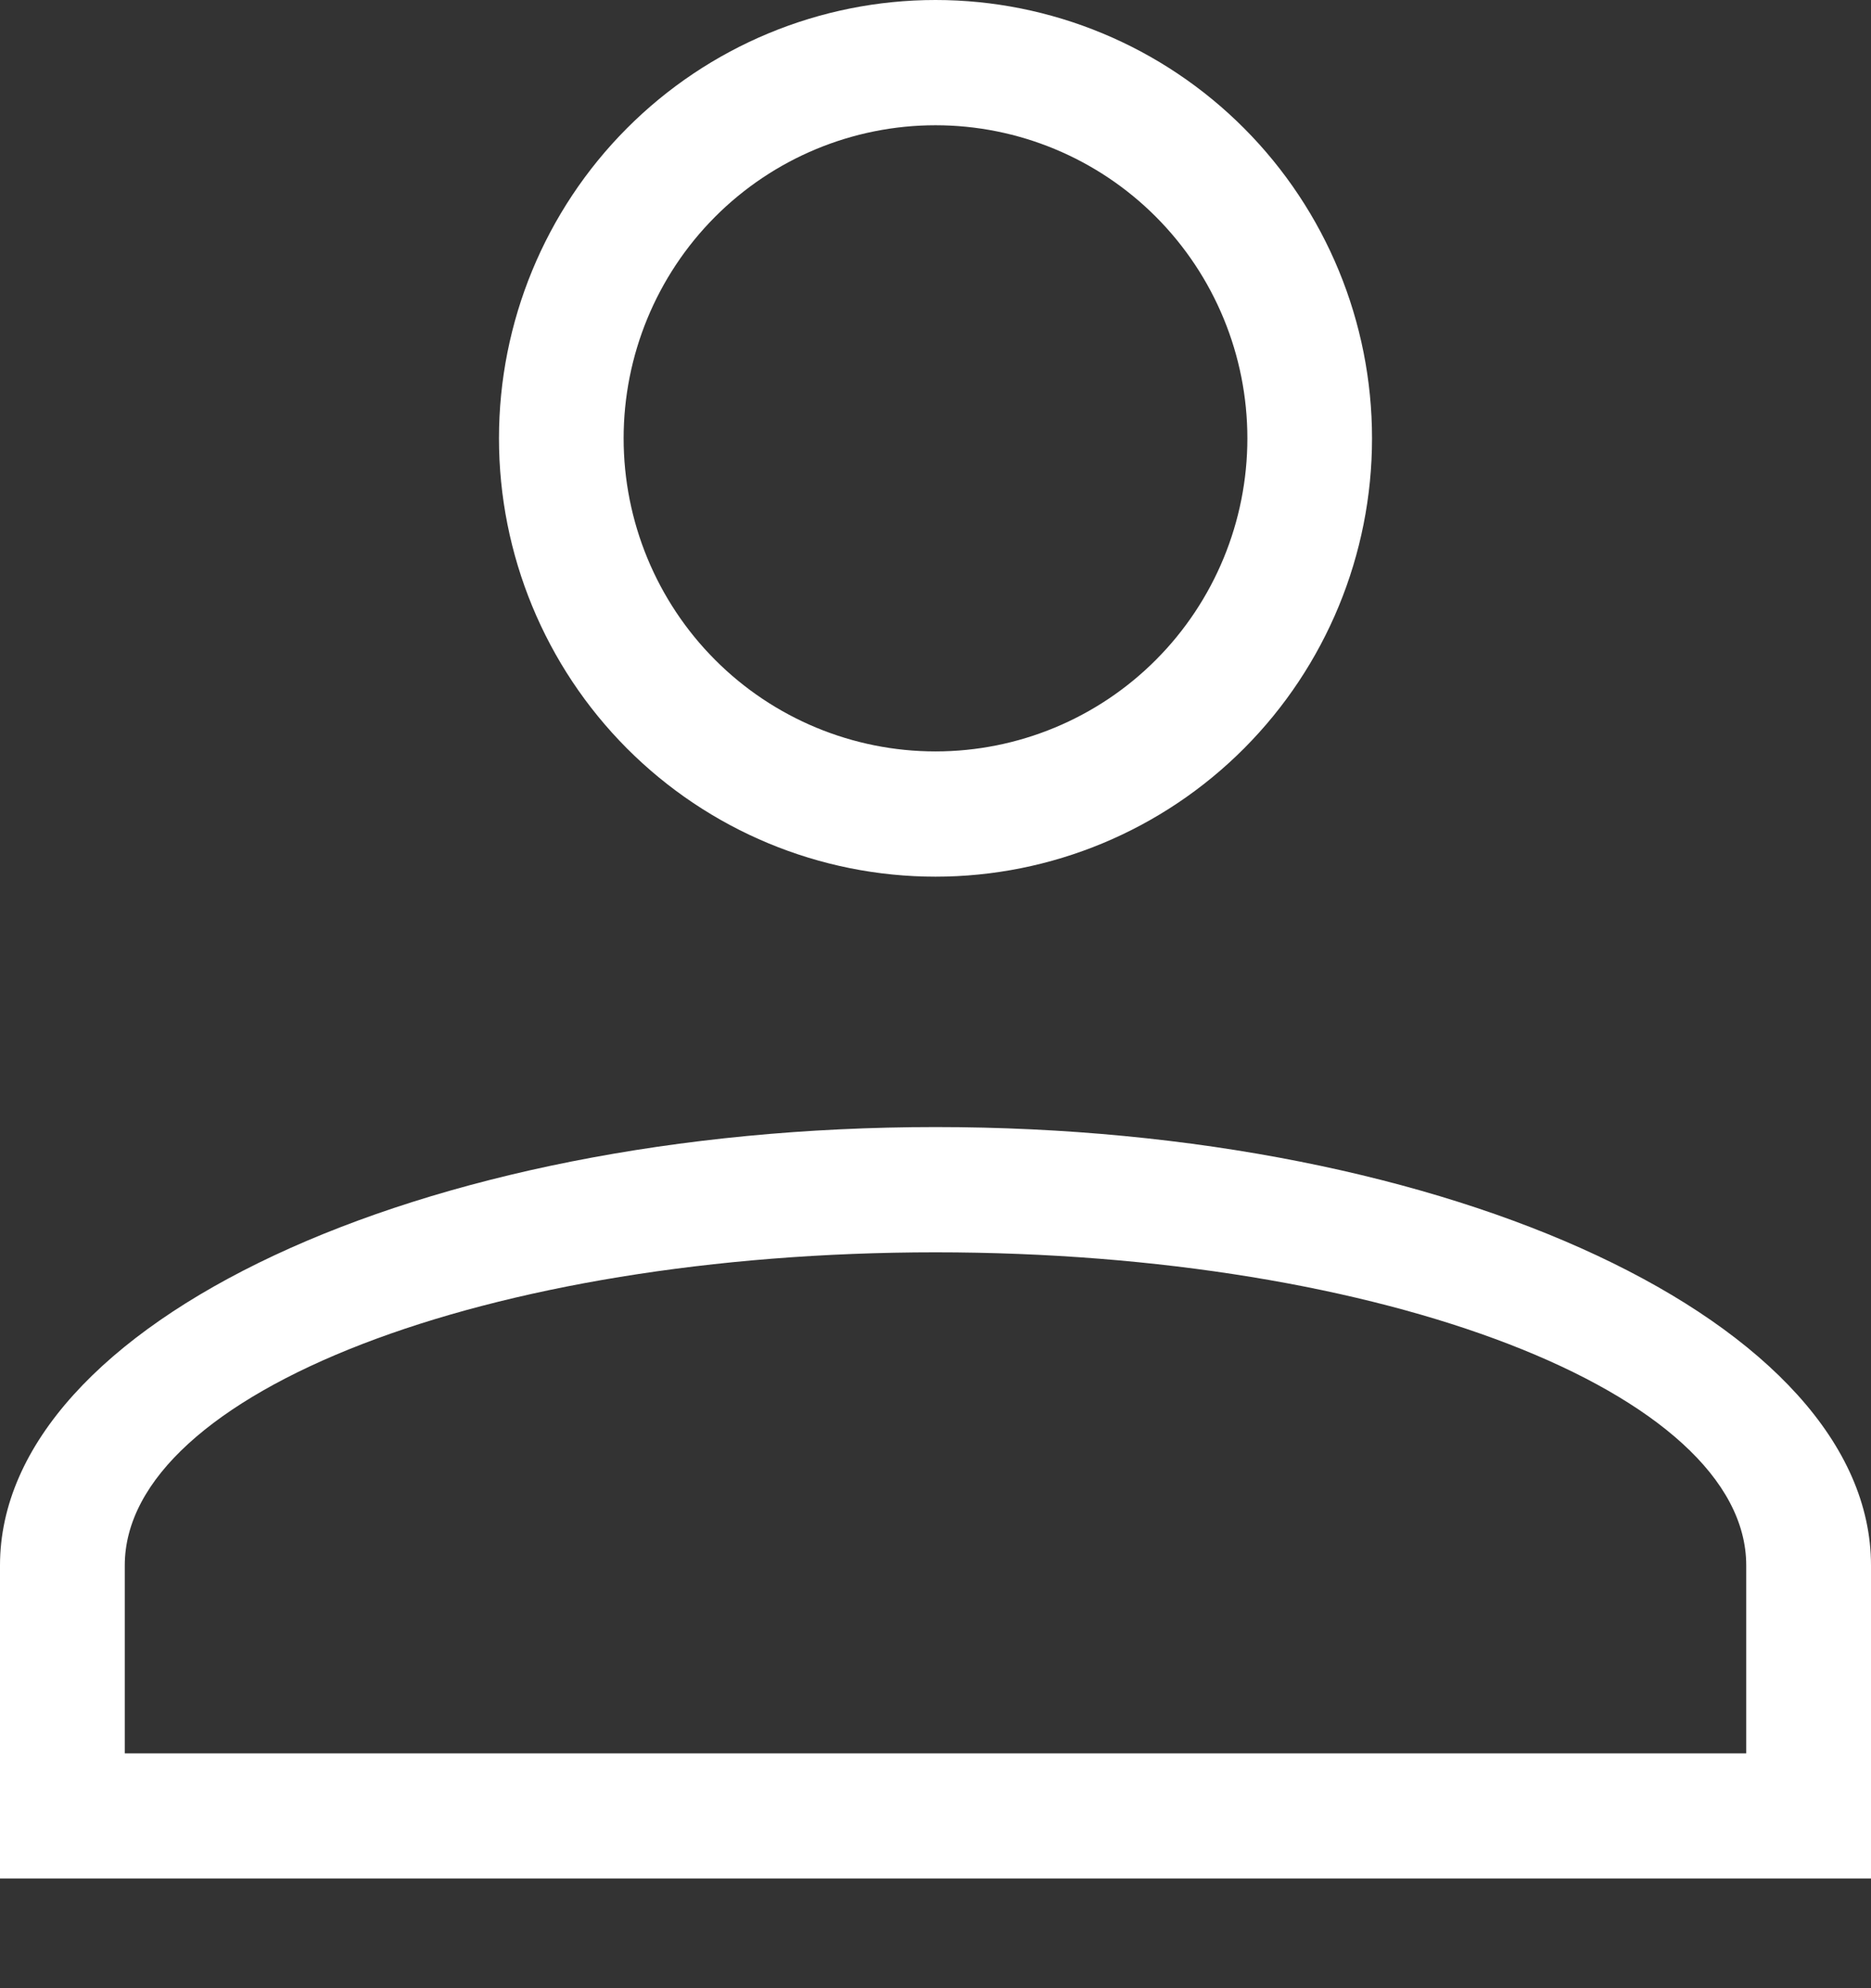 <svg width="16" height="17" viewBox="0 0 16 17" fill="none" xmlns="http://www.w3.org/2000/svg">
<rect x="0" y="0" width="16" height="17" fill="#333333" stroke="none"/>
<path d="M8 9.637C12.418 9.637 16 11.316 16 13.385V16.062H0V13.385C0 11.316 3.582 9.637 8 9.637ZM14.933 13.385C14.933 11.908 11.829 10.708 8 10.708C4.171 10.708 1.067 11.908 1.067 13.385V14.992H14.933V13.385ZM8 0C8.99 0 9.94 0.395 10.64 1.098C11.34 1.801 11.733 2.754 11.733 3.748C11.733 4.742 11.34 5.695 10.64 6.398C9.94 7.101 8.99 7.496 8 7.496C7.01 7.496 6.06 7.101 5.36 6.398C4.66 5.695 4.267 4.742 4.267 3.748C4.267 2.754 4.66 1.801 5.36 1.098C6.06 0.395 7.01 0 8 0ZM8 1.071C7.293 1.071 6.614 1.353 6.114 1.855C5.614 2.357 5.333 3.038 5.333 3.748C5.333 4.458 5.614 5.139 6.114 5.641C6.614 6.143 7.293 6.425 8 6.425C8.707 6.425 9.386 6.143 9.886 5.641C10.386 5.139 10.667 4.458 10.667 3.748C10.667 3.038 10.386 2.357 9.886 1.855C9.386 1.353 8.707 1.071 8 1.071Z" fill="white"/>
</svg>
